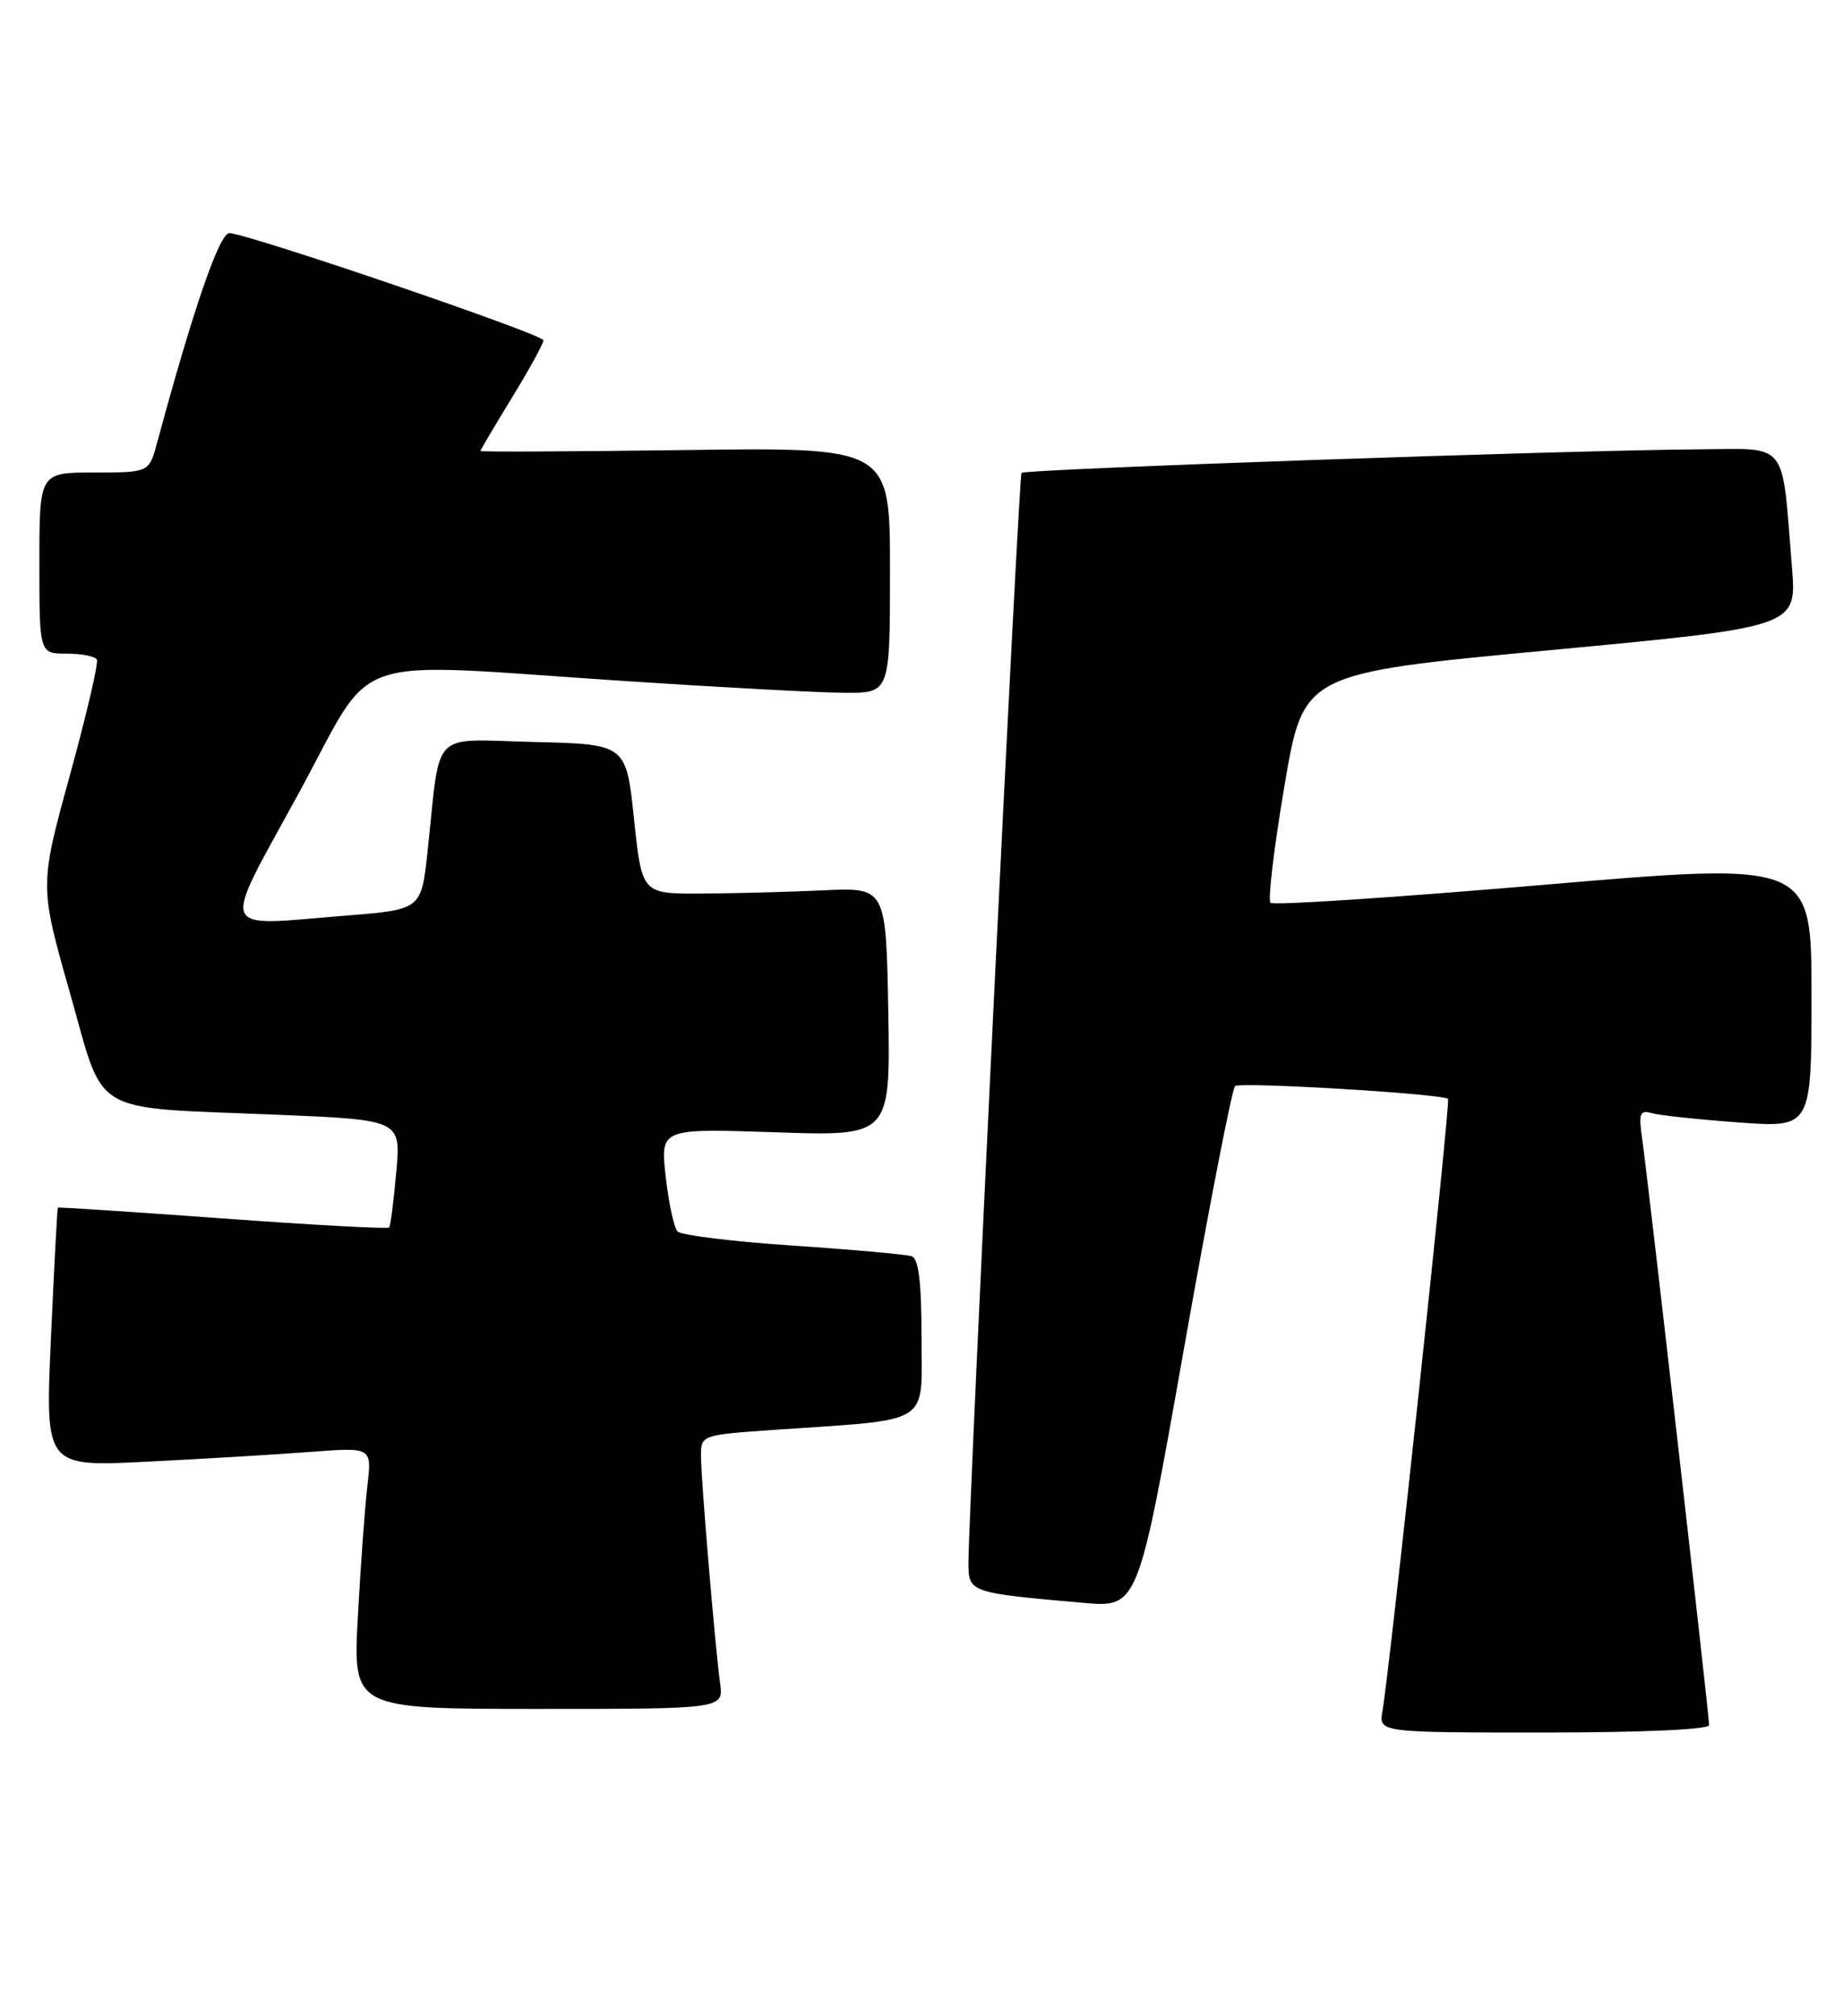 <?xml version="1.0" encoding="UTF-8" standalone="no"?>
<!DOCTYPE svg PUBLIC "-//W3C//DTD SVG 1.1//EN" "http://www.w3.org/Graphics/SVG/1.1/DTD/svg11.dtd" >
<svg xmlns="http://www.w3.org/2000/svg" xmlns:xlink="http://www.w3.org/1999/xlink" version="1.1" viewBox="0 0 234 256">
 <g >
 <path fill="currentColor"
d=" M 217.00 219.06 C 217.00 217.76 209.20 149.41 208.51 144.68 C 208.03 141.35 208.19 140.92 209.73 141.35 C 210.70 141.63 215.66 142.16 220.75 142.53 C 230.00 143.21 230.00 143.21 230.00 126.34 C 230.00 109.46 230.00 109.46 195.97 112.36 C 177.25 113.96 161.65 114.99 161.31 114.64 C 160.96 114.29 161.76 107.60 163.09 99.75 C 165.50 85.50 165.50 85.50 196.82 82.56 C 228.13 79.61 228.13 79.61 227.52 72.06 C 226.19 55.70 227.21 56.99 215.66 57.06 C 199.10 57.17 130.09 59.57 129.70 60.05 C 129.33 60.51 122.90 192.89 122.96 198.66 C 123.00 202.20 123.25 202.28 137.50 203.53 C 144.50 204.15 144.50 204.15 150.31 171.32 C 153.51 153.27 156.43 138.24 156.81 137.92 C 157.48 137.35 183.15 138.89 183.85 139.54 C 184.19 139.85 176.49 211.72 175.53 217.25 C 175.05 220.00 175.05 220.00 196.03 220.00 C 208.49 220.00 217.00 219.62 217.00 219.06 Z  M 91.43 213.75 C 90.77 208.89 89.01 187.89 89.00 184.86 C 89.00 182.23 89.08 182.21 98.25 181.57 C 118.58 180.17 117.00 181.15 117.00 169.87 C 117.00 162.81 116.64 159.82 115.75 159.52 C 115.06 159.29 108.28 158.68 100.67 158.17 C 93.06 157.66 86.47 156.85 86.02 156.37 C 85.57 155.89 84.90 152.75 84.52 149.39 C 83.84 143.29 83.84 143.29 98.44 143.78 C 113.05 144.28 113.05 144.28 112.78 128.48 C 112.50 112.68 112.50 112.68 104.50 113.06 C 100.10 113.26 93.12 113.45 89.00 113.47 C 81.50 113.50 81.50 113.50 80.50 104.00 C 79.50 94.50 79.50 94.50 67.80 94.22 C 54.48 93.90 55.98 92.37 54.30 108.00 C 53.50 115.50 53.50 115.50 44.00 116.26 C 27.42 117.59 27.96 118.99 37.91 100.76 C 47.90 82.46 43.12 84.10 79.50 86.49 C 91.60 87.29 104.09 87.96 107.25 87.97 C 113.00 88.00 113.00 88.00 113.00 72.40 C 113.00 56.80 113.00 56.80 87.00 57.15 C 72.70 57.34 61.00 57.40 61.00 57.27 C 61.00 57.14 62.80 54.09 65.00 50.50 C 67.20 46.91 69.00 43.63 69.00 43.21 C 69.00 42.47 31.89 29.80 29.14 29.60 C 27.89 29.51 24.56 39.14 19.94 56.25 C 18.92 60.00 18.92 60.00 11.96 60.00 C 5.00 60.00 5.00 60.00 5.00 71.50 C 5.00 83.00 5.00 83.00 8.44 83.00 C 10.33 83.00 12.07 83.34 12.30 83.75 C 12.53 84.16 10.98 90.79 8.86 98.49 C 5.02 112.48 5.02 112.48 8.85 125.97 C 13.39 141.94 11.03 140.55 35.20 141.55 C 50.91 142.21 50.91 142.21 50.31 148.85 C 49.99 152.51 49.58 155.67 49.41 155.87 C 49.23 156.07 39.73 155.56 28.30 154.72 C 16.86 153.89 7.43 153.27 7.35 153.35 C 7.27 153.43 6.87 160.87 6.47 169.88 C 5.73 186.26 5.73 186.26 18.62 185.61 C 25.70 185.26 35.04 184.70 39.36 184.37 C 47.22 183.77 47.22 183.77 46.65 188.64 C 46.33 191.31 45.79 198.79 45.44 205.25 C 44.80 217.00 44.80 217.00 68.34 217.00 C 91.87 217.00 91.87 217.00 91.43 213.75 Z "/>
</g>
</svg>